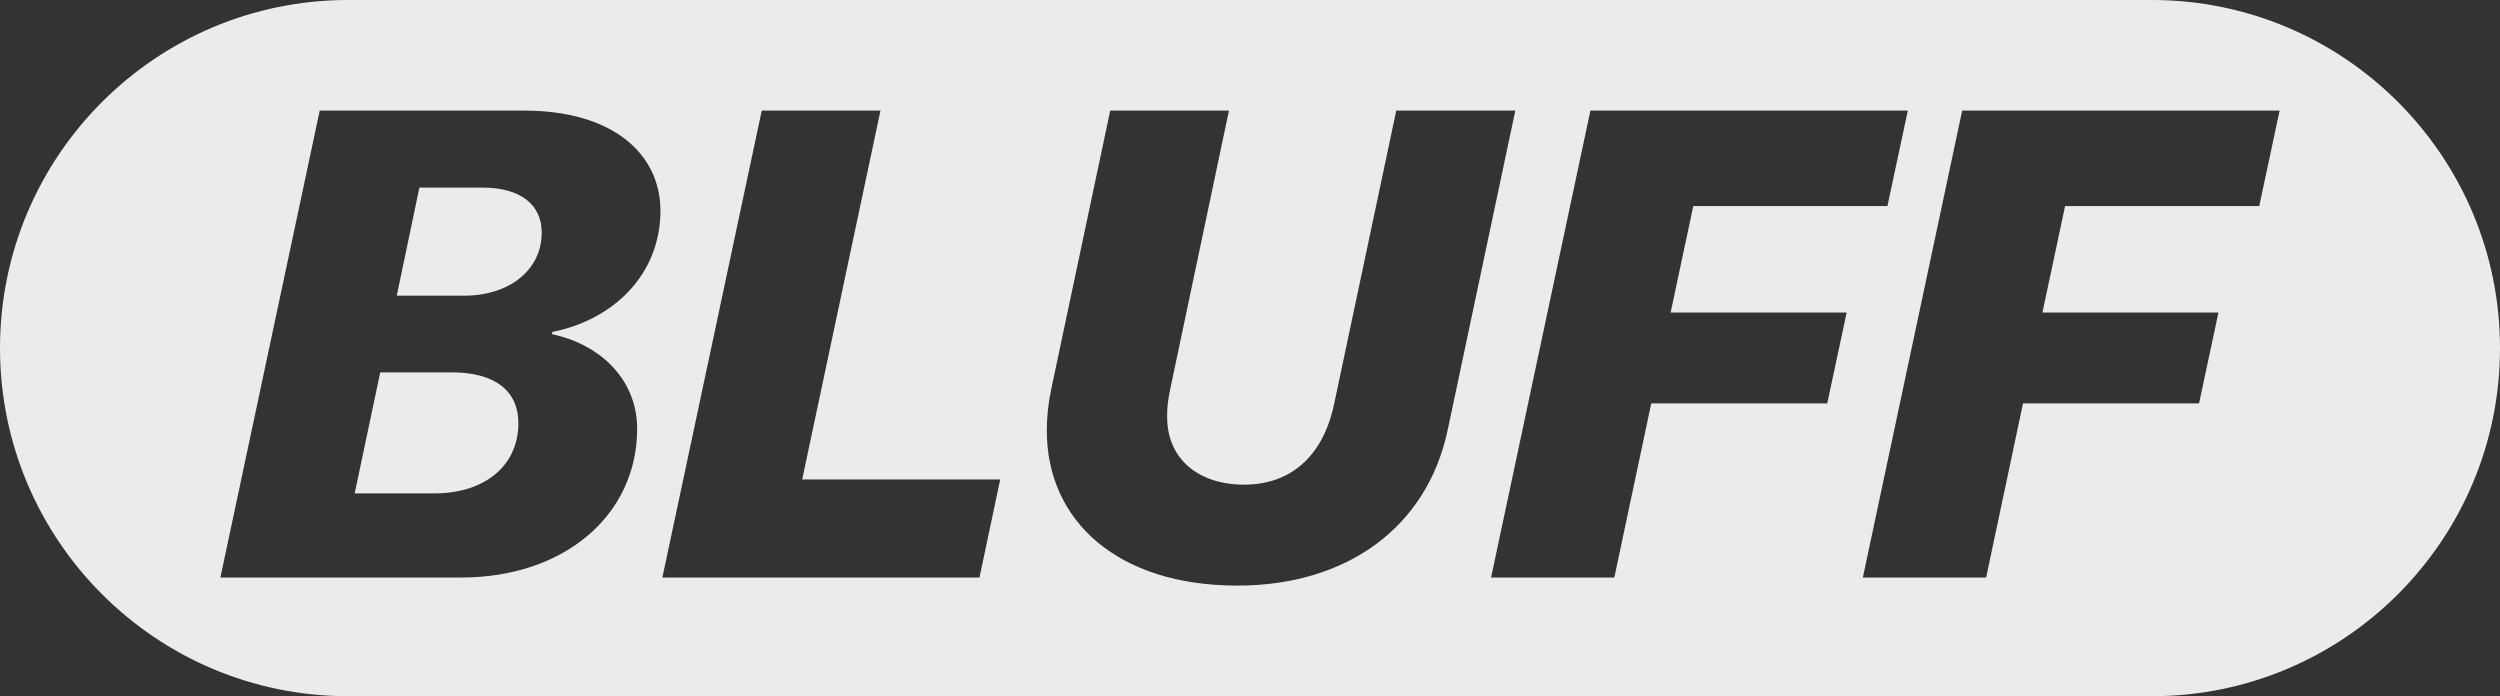 <?xml version="1.0" encoding="UTF-8" standalone="no"?>
<!DOCTYPE svg PUBLIC "-//W3C//DTD SVG 1.1//EN" "http://www.w3.org/Graphics/SVG/1.1/DTD/svg11.dtd">
<svg width="100%" height="100%" viewBox="0 0 79 22" version="1.1" xmlns="http://www.w3.org/2000/svg" xmlns:xlink="http://www.w3.org/1999/xlink" xml:space="preserve" xmlns:serif="http://www.serif.com/" style="fill-rule:evenodd;clip-rule:evenodd;stroke-linejoin:round;stroke-miterlimit:2;">
    <rect x="0" y="0" width="79" height="22" fill="#333333" stroke="none"/>
    <g transform="matrix(1,0,0,1,-10.5,-64)">
        <g transform="matrix(1,0,0,1,0,47)">
            <path d="M89.5,28C89.5,21.929 84.571,17 78.5,17L21.5,17C15.429,17 10.5,21.929 10.5,28C10.5,34.071 15.429,39 21.5,39L78.5,39C84.571,39 89.5,34.071 89.5,28ZM49.601,35.505C53.047,35.505 55.593,33.675 56.247,30.587L58.384,20.495L54.622,20.495L52.658,29.769C52.311,31.415 51.288,32.315 49.816,32.315C48.384,32.315 47.393,31.517 47.382,30.198C47.372,29.912 47.413,29.605 47.485,29.268L49.335,20.495L45.583,20.495L43.712,29.329C43.62,29.769 43.579,30.209 43.579,30.607C43.579,33.47 45.828,35.505 49.601,35.505ZM42.106,32.151L35.849,32.151L38.323,20.495L34.571,20.495L31.431,35.249L41.452,35.249L42.106,32.151ZM73.262,35.249L74.427,29.748L79.99,29.748L80.603,26.875L75.041,26.875L75.757,23.511L81.892,23.511L82.536,20.495L72.505,20.495L69.366,35.249L73.262,35.249ZM25.082,35.249C28.323,35.249 30.634,33.286 30.634,30.546C30.634,29.033 29.519,27.898 27.945,27.56L27.955,27.489C29.949,27.09 31.37,25.618 31.37,23.665C31.37,21.855 29.857,20.495 27.065,20.495L20.603,20.495L17.464,35.249L25.082,35.249ZM61.513,35.249L62.679,29.748L68.241,29.748L68.855,26.875L63.292,26.875L64.008,23.511L70.143,23.511L70.787,20.495L60.757,20.495L57.618,35.249L61.513,35.249ZM21.708,32.591L22.515,28.767L24.775,28.767C26.166,28.767 26.881,29.37 26.881,30.372C26.881,31.701 25.838,32.591 24.223,32.591L21.708,32.591ZM23.753,22.928L25.736,22.928C26.973,22.928 27.618,23.481 27.618,24.35C27.618,25.505 26.636,26.344 25.153,26.344L23.037,26.344L23.753,22.928Z" style="fill:rgb(235,235,235);"/>
        </g>
    </g>
</svg>
